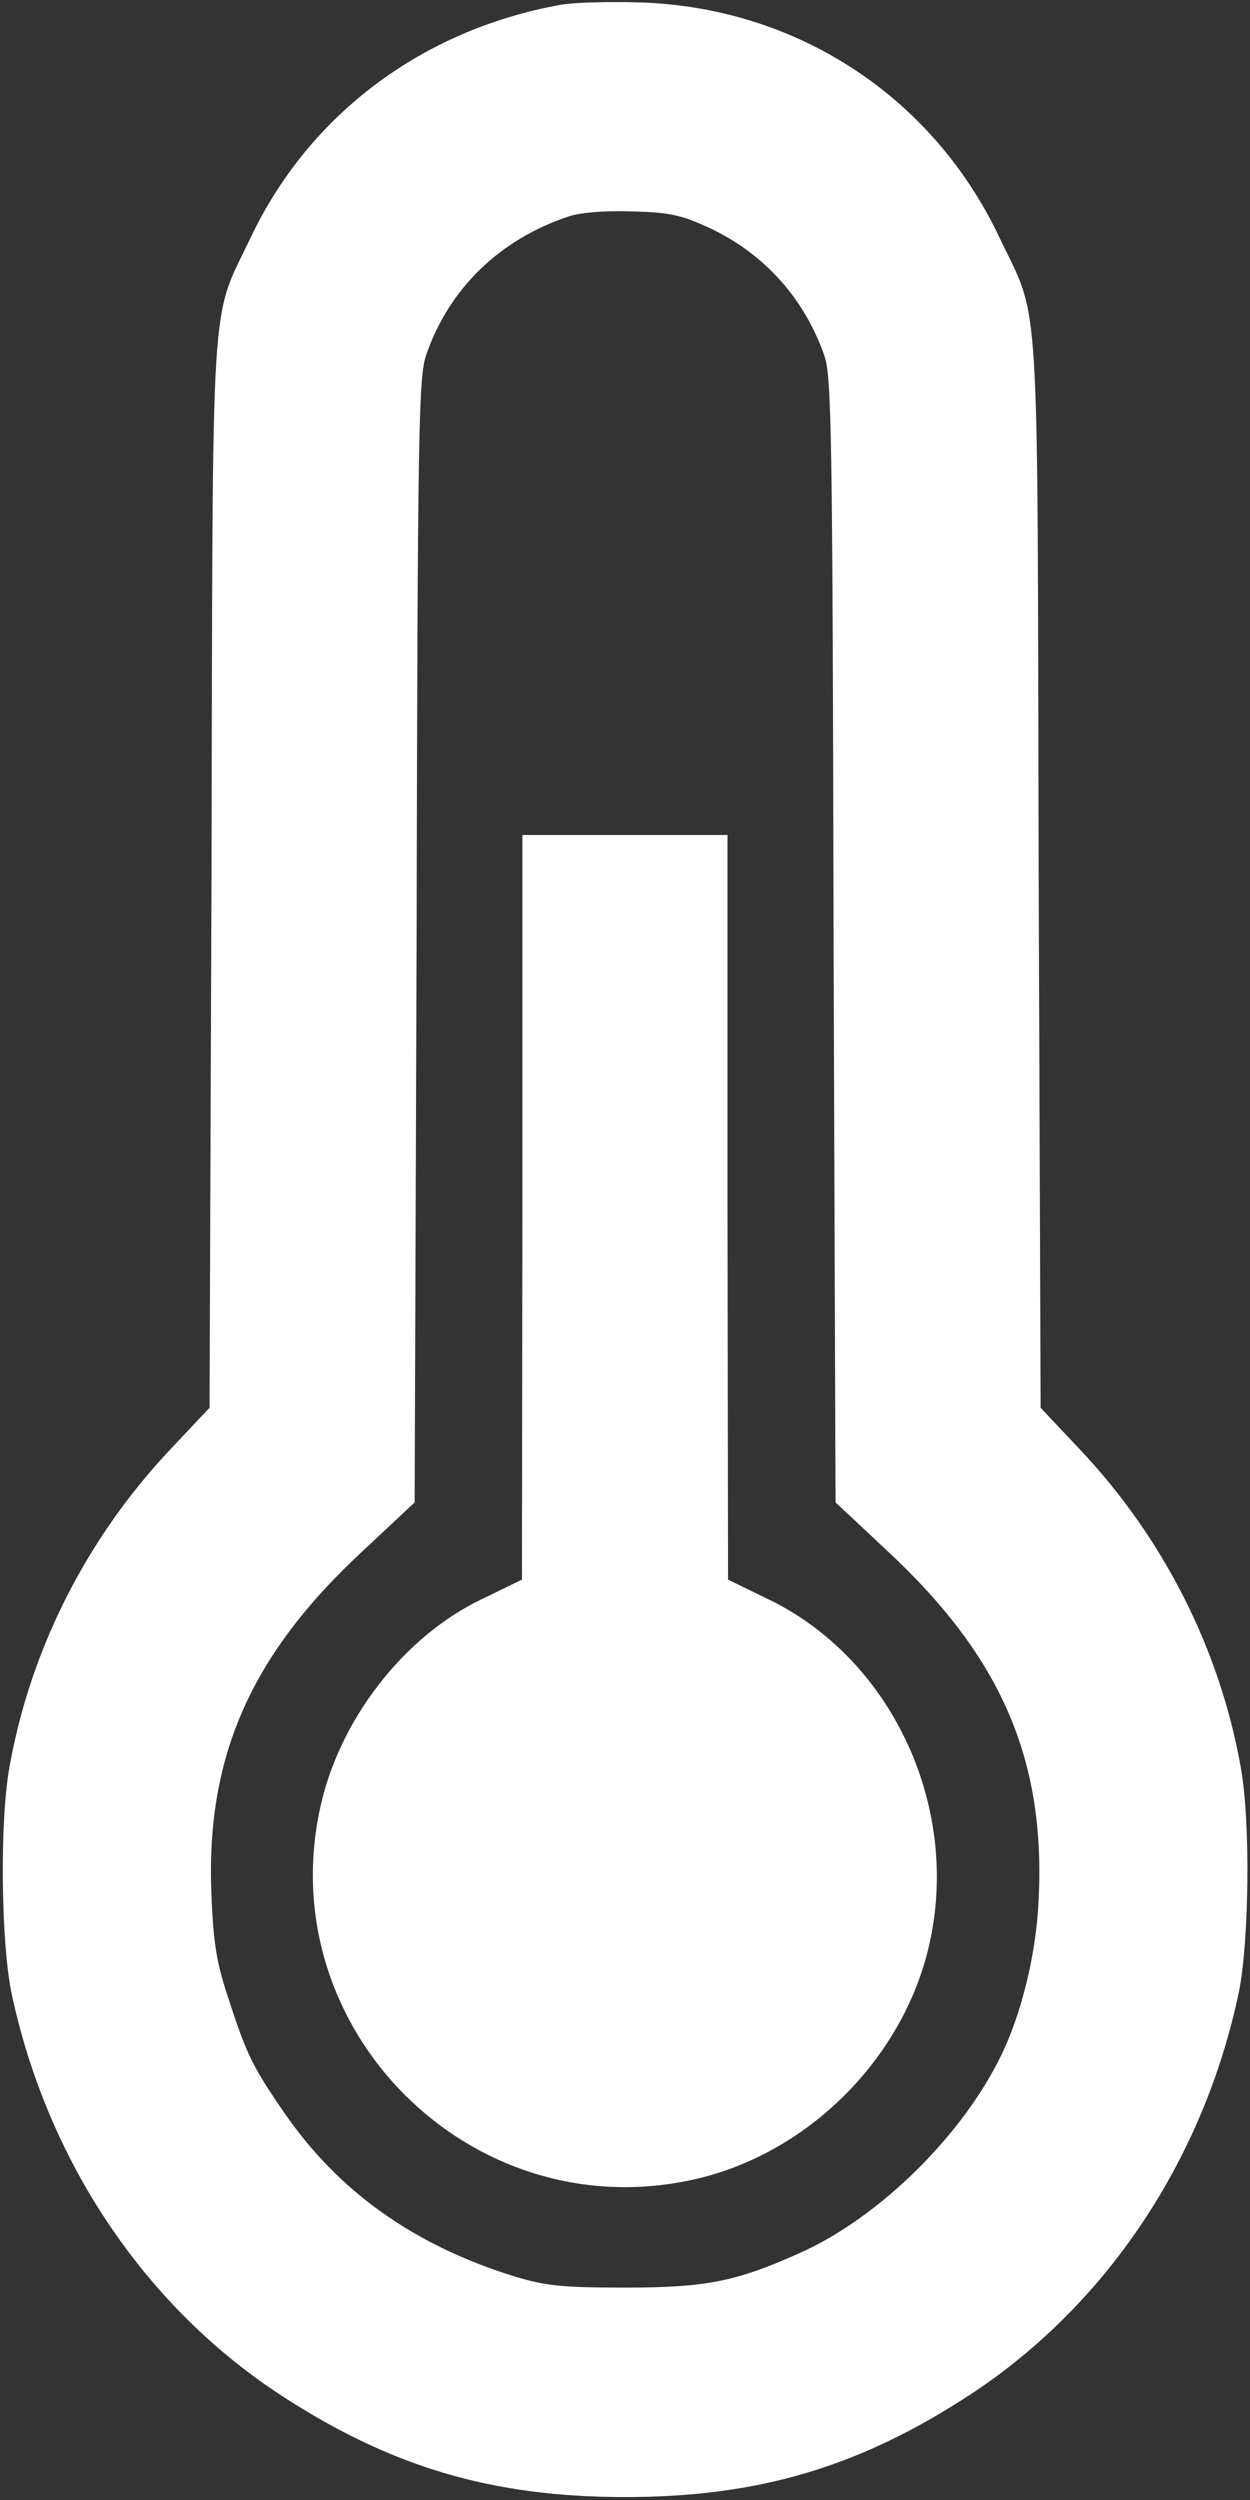 <svg width="14" height="28" viewBox="0 0 14 28" fill="none" xmlns="http://www.w3.org/2000/svg">
<rect x="0" y="0" width="14" height="28" fill="#333333" stroke="none"/>
<path d="M6.274 0.055C4.726 0.334 3.463 1.285 2.812 2.652C2.347 3.631 2.385 3.057 2.369 9.784L2.347 15.767L1.91 16.231C0.975 17.221 0.34 18.468 0.105 19.797C-0.004 20.404 0.012 21.744 0.127 22.313C0.521 24.183 1.603 25.807 3.118 26.808C4.365 27.628 5.503 27.967 7.001 27.967C8.5 27.967 9.637 27.628 10.884 26.808C12.399 25.807 13.482 24.183 13.875 22.313C13.99 21.744 14.007 20.404 13.897 19.797C13.662 18.468 13.028 17.221 12.092 16.231L11.655 15.767L11.633 9.784C11.617 3.057 11.655 3.631 11.19 2.652C10.441 1.077 8.921 0.082 7.165 0.027C6.821 0.017 6.416 0.027 6.274 0.055ZM7.958 2.559C8.56 2.844 9.008 3.341 9.232 3.981C9.314 4.216 9.325 4.834 9.336 10.533L9.358 16.827L9.954 17.385C11.212 18.561 11.71 19.704 11.633 21.273C11.606 21.902 11.431 22.602 11.179 23.089C10.725 23.975 9.812 24.856 8.948 25.238C8.237 25.556 7.903 25.621 7.001 25.621C6.268 25.621 6.099 25.599 5.743 25.49C4.628 25.14 3.791 24.544 3.184 23.663C2.834 23.155 2.763 23.013 2.566 22.406C2.429 22.001 2.391 21.777 2.369 21.246C2.298 19.698 2.796 18.55 4.048 17.385L4.644 16.827L4.666 10.533C4.677 4.774 4.688 4.216 4.775 3.97C5.032 3.227 5.601 2.68 6.372 2.423C6.509 2.379 6.782 2.357 7.083 2.368C7.504 2.379 7.63 2.406 7.958 2.559Z" fill="white"/>
<path d="M5.851 13.519L5.846 17.692L5.397 17.91C4.517 18.331 3.79 19.272 3.582 20.267C3.057 22.734 5.266 24.943 7.733 24.418C9.04 24.145 10.144 23.04 10.418 21.733C10.746 20.196 9.969 18.567 8.602 17.91L8.154 17.692L8.148 13.519V9.352H7H5.851V13.519Z" fill="white"/>
</svg>
